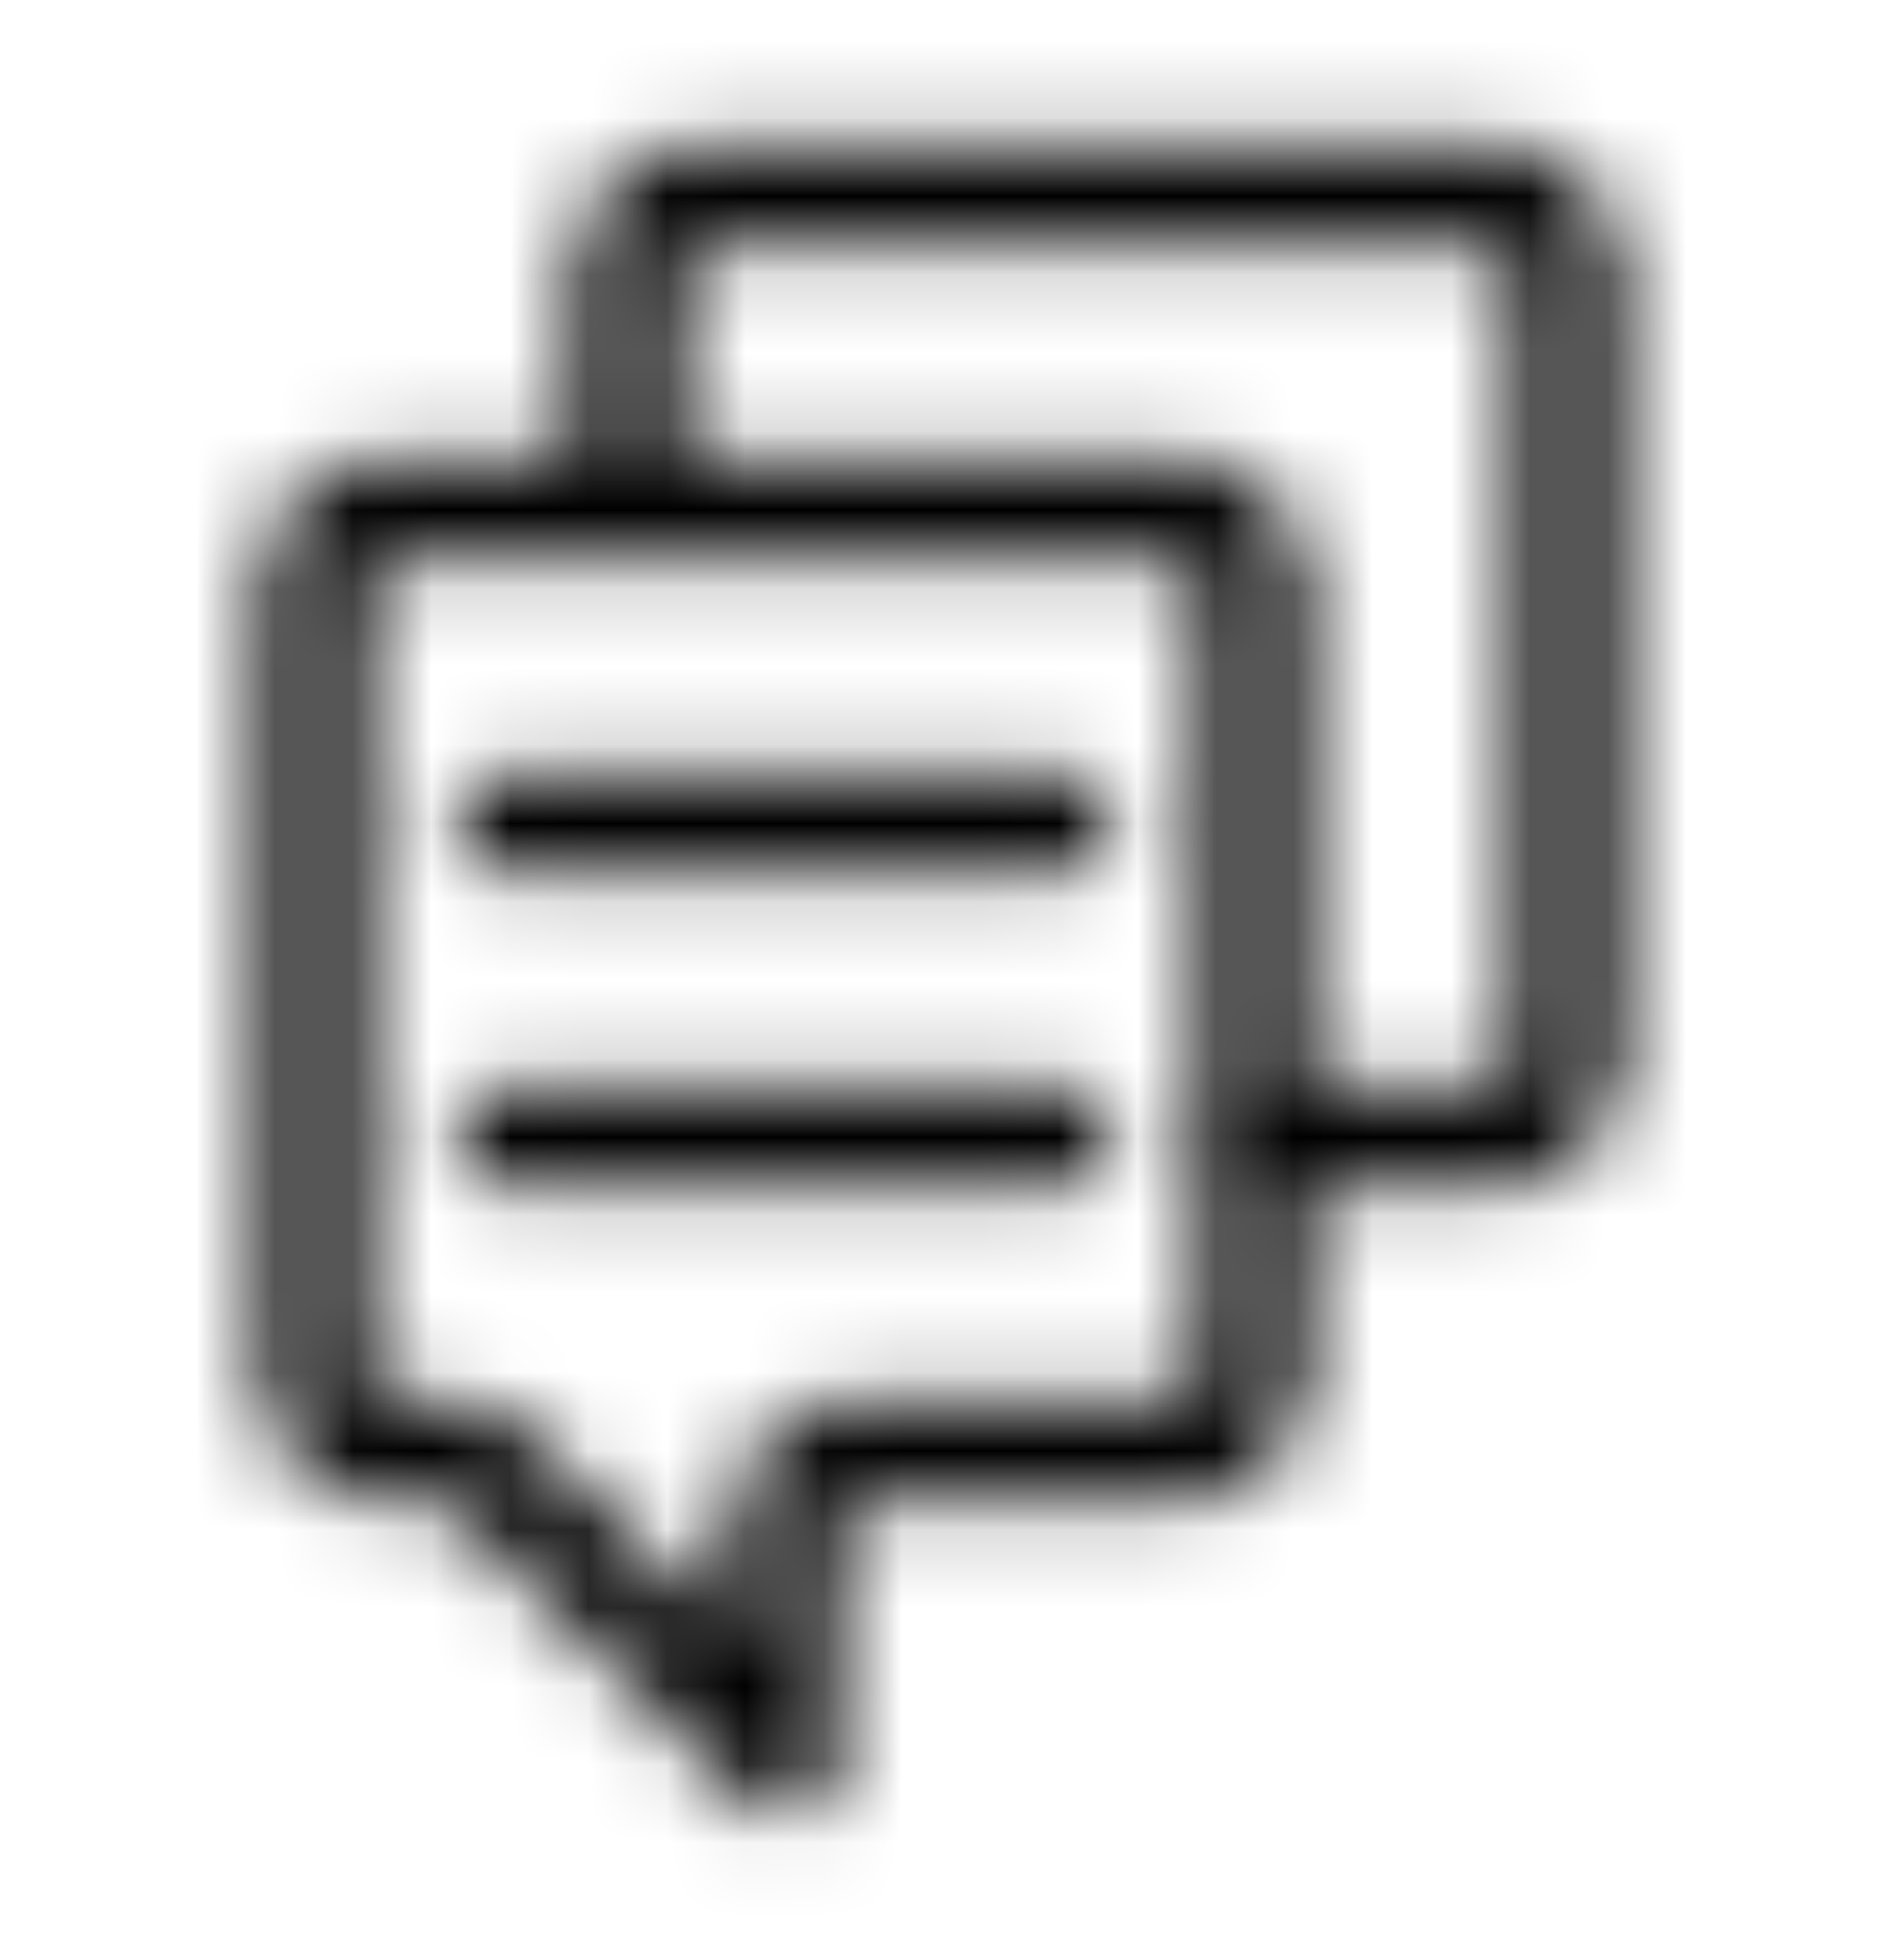 <svg width="24" height="25" viewBox="0 0 24 25" fill="none" xmlns="http://www.w3.org/2000/svg">
  <mask id="mask0_43_298" style="mask-type:alpha" maskUnits="userSpaceOnUse" x="0" y="0" width="24"
    height="25">
    <g clip-path="url(#clip0_43_298)">
      <path
        d="M4 7.5C4 7.235 4.105 6.98 4.293 6.793C4.48 6.605 4.735 6.5 5 6.5H15C15.265 6.5 15.52 6.605 15.707 6.793C15.895 6.98 16 7.235 16 7.5V17.5C16 17.765 15.895 18.02 15.707 18.207C15.52 18.395 15.265 18.5 15 18.5H11C10.735 18.5 10.48 18.605 10.293 18.793C10.105 18.98 10 19.235 10 19.5V22.5L6.293 18.793C6.106 18.605 5.851 18.5 5.586 18.5H5C4.735 18.5 4.48 18.395 4.293 18.207C4.105 18.02 4 17.765 4 17.5V7.5Z"
        stroke="#29333D" stroke-width="1.33" stroke-linecap="round" stroke-linejoin="round" />
      <path
        d="M8 6.115V3.5C8 3.235 8.105 2.98 8.293 2.793C8.48 2.605 8.735 2.5 9 2.5H19C19.265 2.5 19.52 2.605 19.707 2.793C19.895 2.98 20 3.235 20 3.5V13.5C20 13.765 19.895 14.02 19.707 14.207C19.52 14.395 19.265 14.5 19 14.5H16.385M6.5 10.5H13.5M6.5 14.5H13.5"
        stroke="#29333D" stroke-width="1.33" stroke-linecap="round" stroke-linejoin="round" />
    </g>
  </mask>
  <g mask="url(#mask0_43_298)">
    <rect y="0.5" width="24" height="24" fill="currentColor" />
  </g>
  <defs>
    <clipPath id="clip0_43_298">
      <rect width="24" height="24" fill="white" transform="translate(0 0.5)" />
    </clipPath>
  </defs>
</svg>